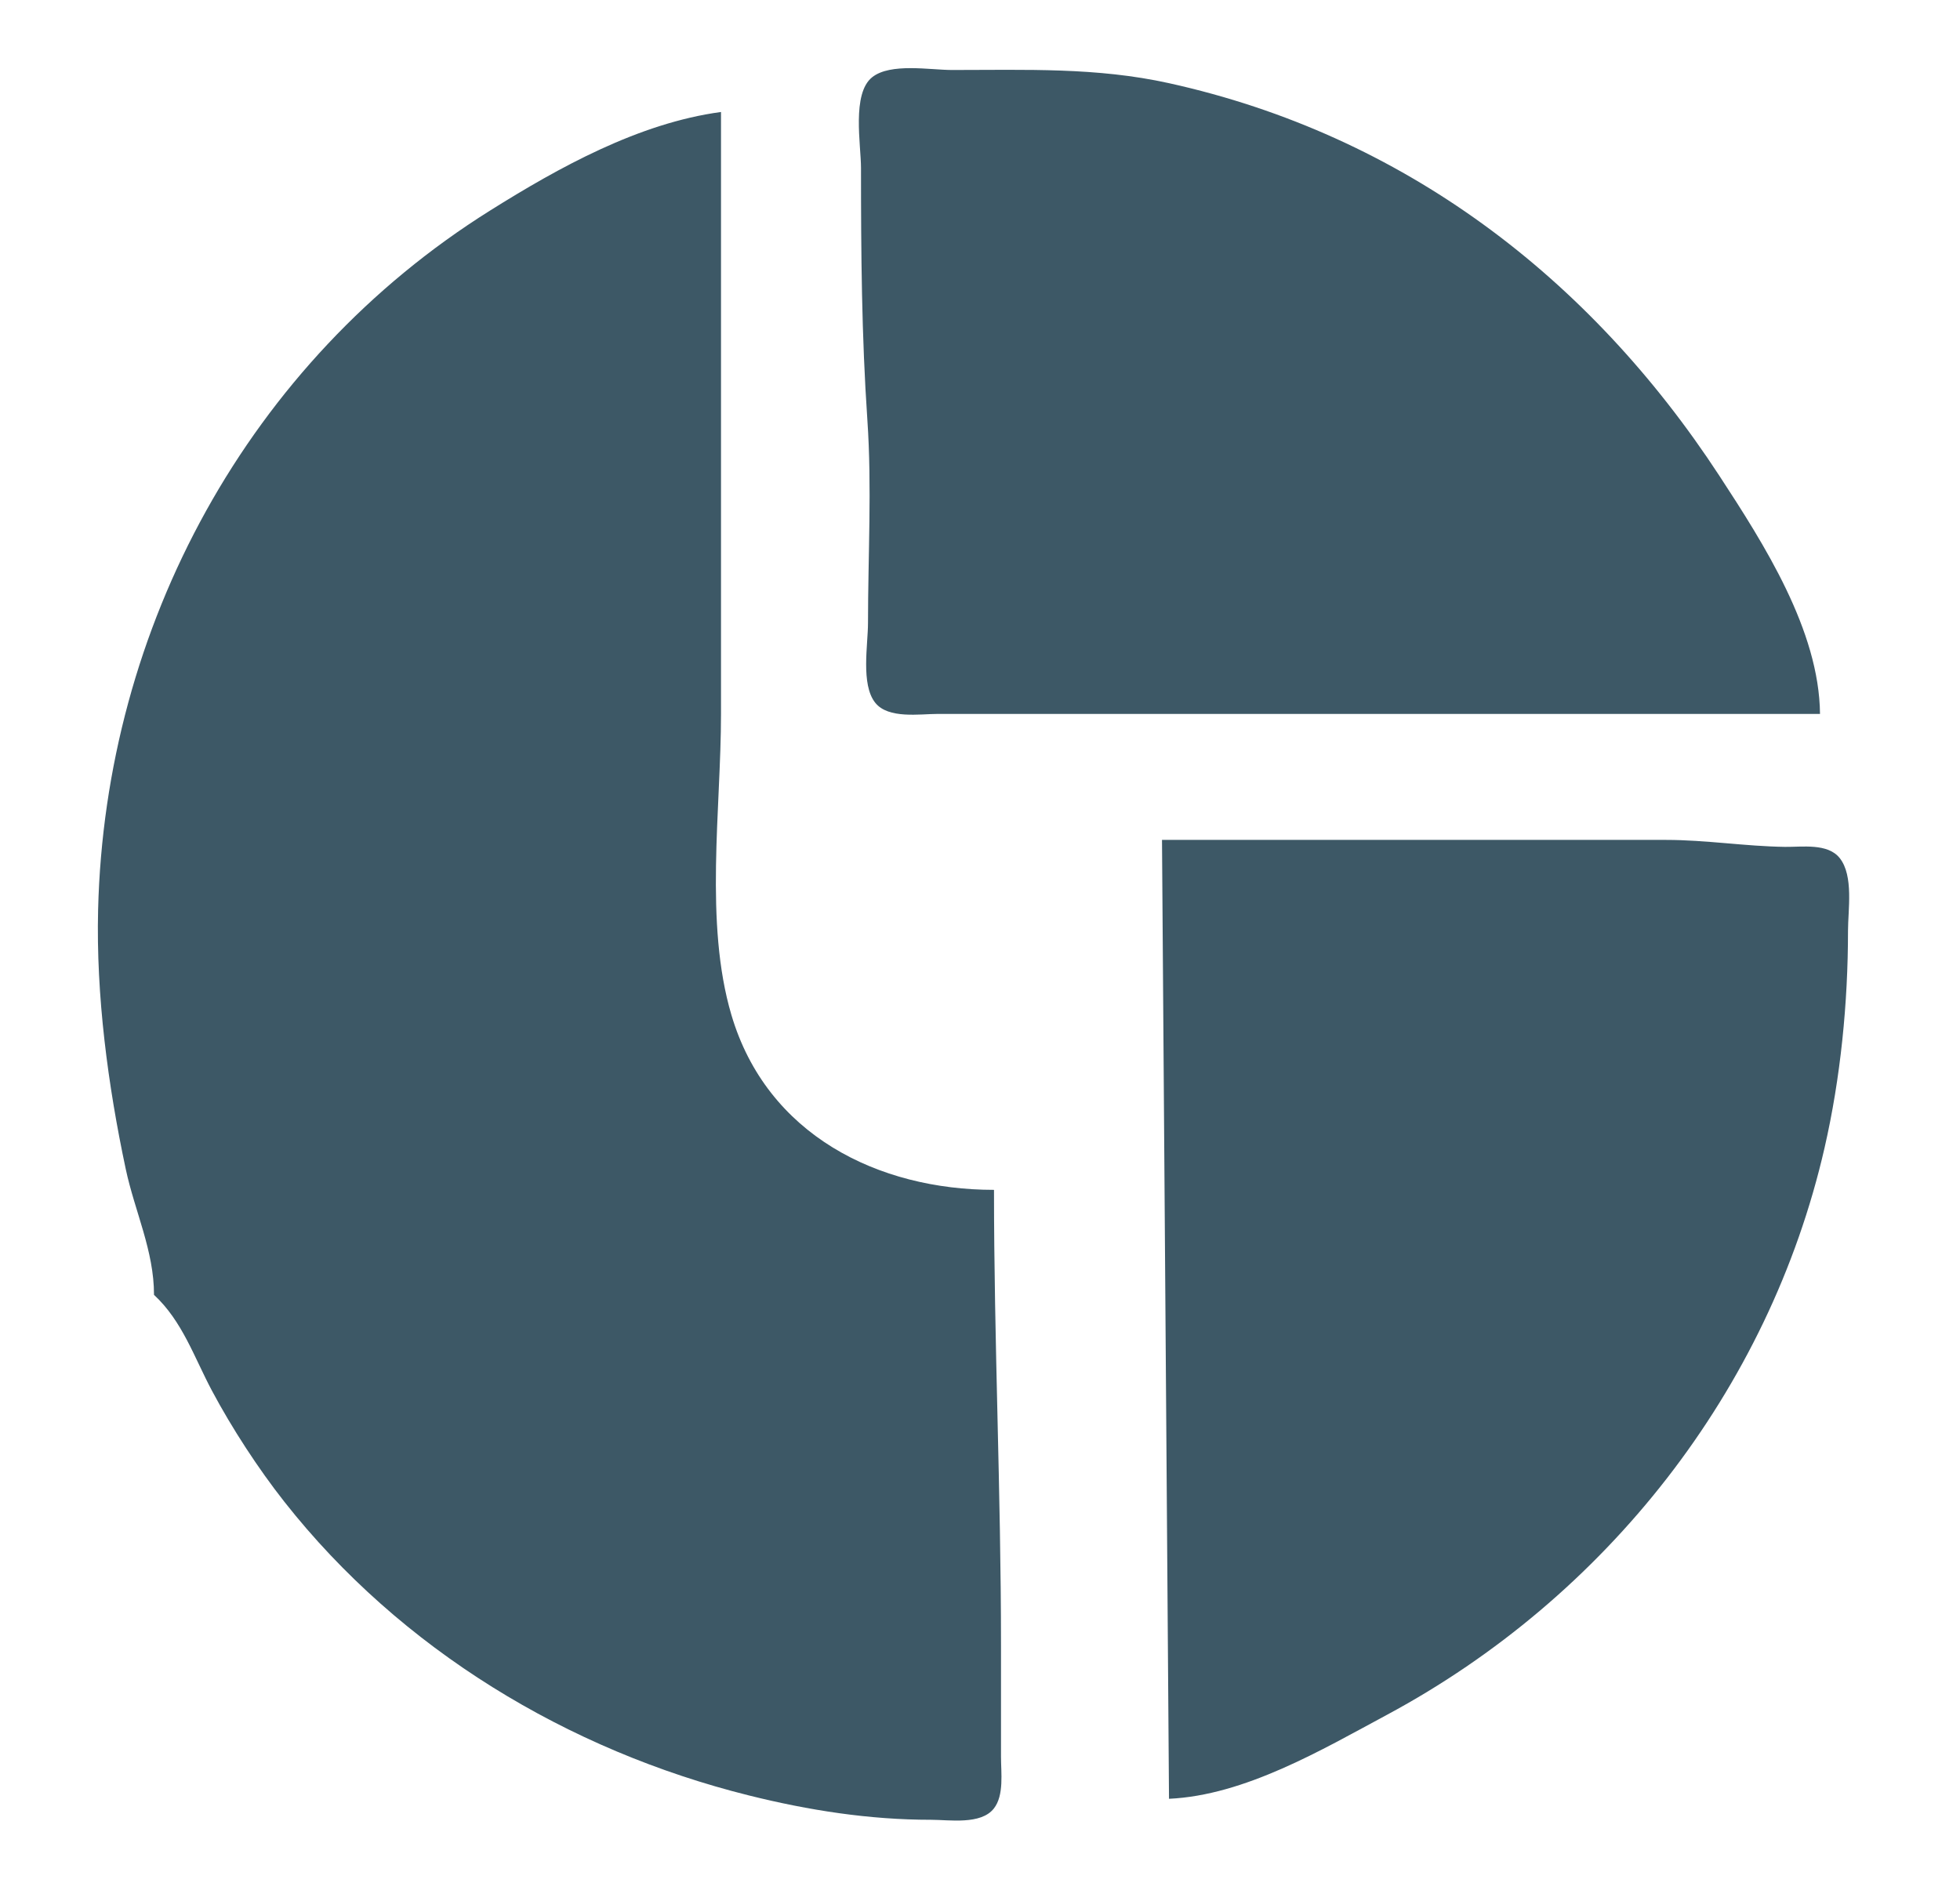 <?xml version="1.0" standalone="yes"?>
<svg xmlns="http://www.w3.org/2000/svg" width="280" height="270">
<path style="fill:#FFFFFF; stroke:none;" d="M0 0L0 270L280 270L280 0L0 0z"/>
<path style="fill:#3D5866; stroke:none;" d="M260 102C259.893 90.078 252.002 77.737 245.63 67.985C227.062 39.569 200.403 19.264 167 11.884C156.675 9.603 146.566 10 136 10C132.879 10 127.221 8.954 124.603 11.028C121.649 13.368 123 20.684 123 24C123 36.072 123.088 47.983 123.91 60C124.567 69.586 124 79.392 124 89C124 92.121 122.954 97.779 125.028 100.397C126.891 102.749 131.383 101.999 134 102L159 102L260 102M22 185C26.057 188.761 27.732 193.916 30.289 198.715C33.144 204.07 36.885 209.817 40.633 214.576C57.24 235.663 81.135 250.08 107 256.525C115.551 258.655 124.193 260.003 133 260C135.617 259.999 140.109 260.749 141.972 258.397C143.468 256.508 142.995 253.236 143 251L143 235C143 213.298 142 191.641 142 170C125.48 170 109.554 162.167 104.484 145C100.601 131.853 103 115.579 103 102L103 16C91.27 17.581 79.883 23.895 70 30.089C35.51 51.705 15.003 89.565 14.015 130C13.716 142.234 15.415 155.04 17.958 167C19.251 173.08 22.011 178.707 22 185M166 120L167 257C177.823 256.505 188.791 250.026 198.17 244.985C229.394 228.204 252.707 198.669 260.65 164C262.951 153.955 264.001 143.29 264 133C264 129.999 264.826 125.134 262.821 122.603C261.103 120.434 257.42 121.03 255 120.996C249.304 120.917 243.723 120 238 120L166 120z"/>
</svg>
